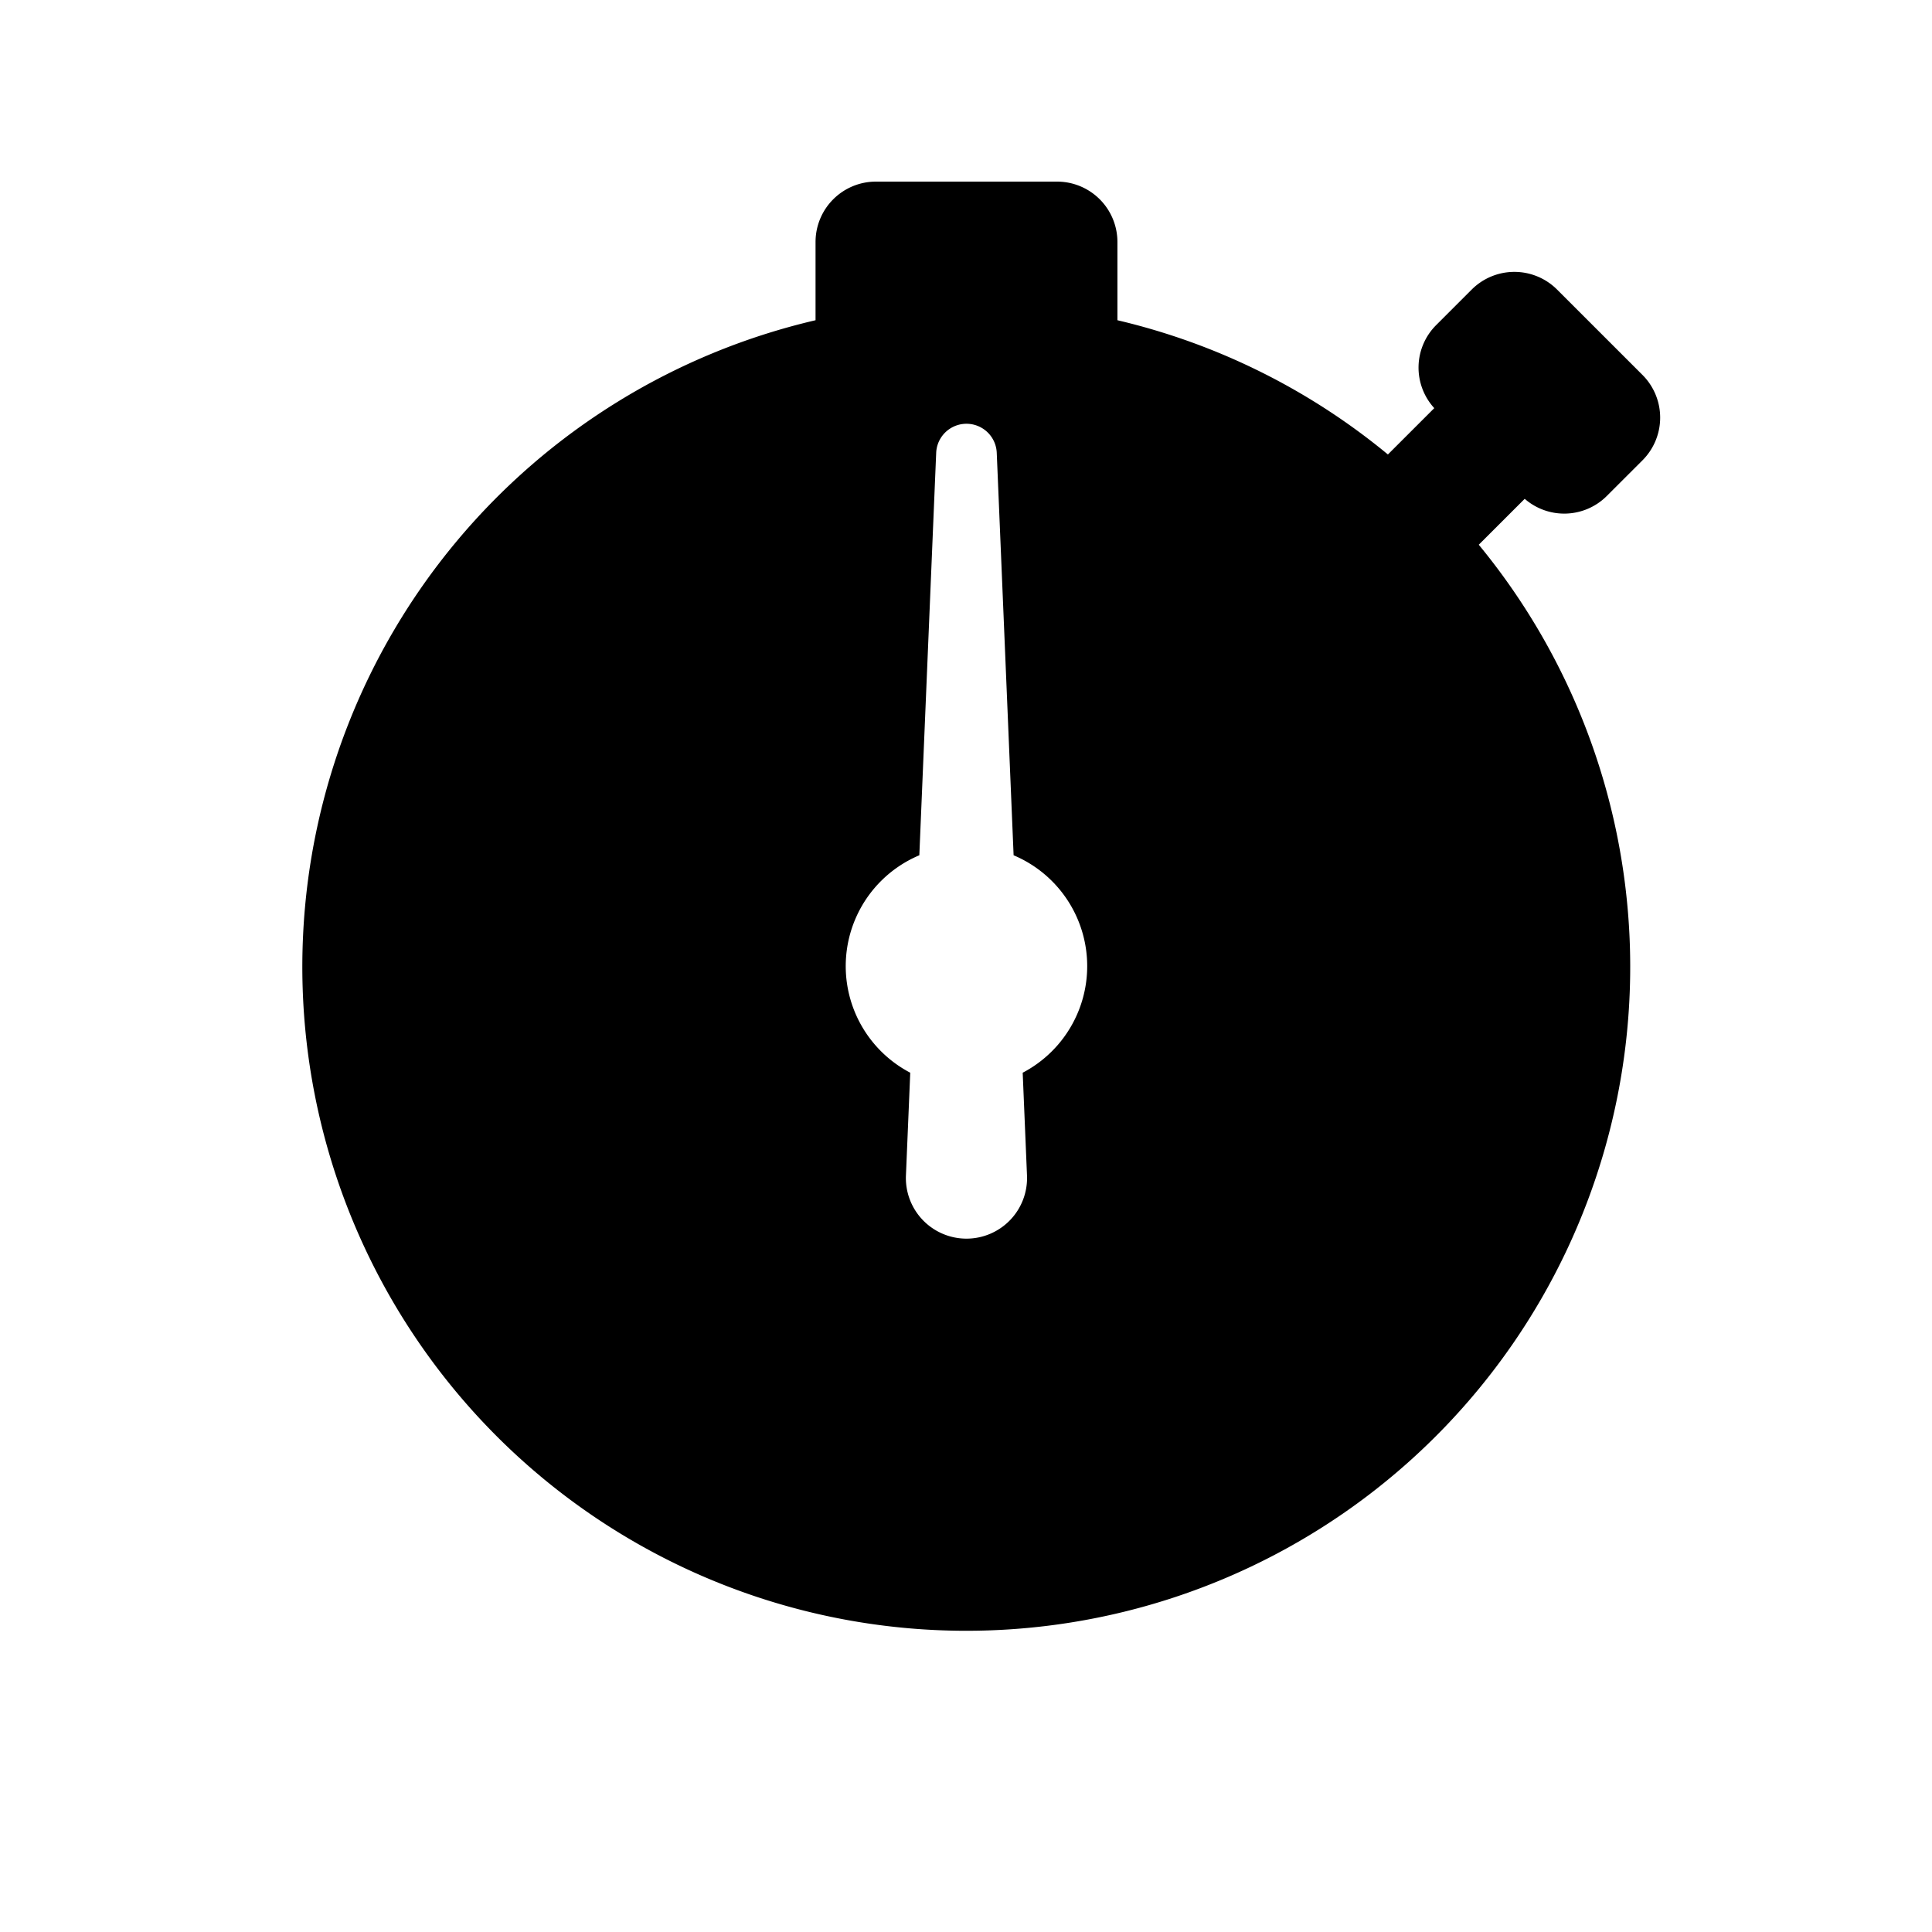 <svg id="Layer_1" data-name="Layer 1" xmlns="http://www.w3.org/2000/svg" width="64" height="64" viewBox="0 0 64 64"><defs><style>.cls-1{fill-rule:evenodd}</style></defs><title>Icons 300</title><path class="cls-1" d="M27.016 10.608V8.016a2 2 0 0 1 2-2h6a2 2 0 0 1 2 2v2.592a21.948 21.948 0 0 1 8.96 4.447l1.536-1.535a1.99 1.99 0 0 1 .056-2.744l1.184-1.184a2 2 0 0 1 2.828 0l2.829 2.828a2 2 0 0 1 0 2.829l-1.184 1.183a1.994 1.994 0 0 1-2.717.092l-1.522 1.521a21.994 21.994 0 1 1-21.97-7.437zm2.994 28.339a2.007 2.007 0 1 0 4.011 0l-.143-3.412a3.985 3.985 0 0 0-.301-7.203l-.559-13.345a1.004 1.004 0 0 0-2.005 0l-.559 13.345a3.985 3.985 0 0 0-.301 7.203z"/></svg>